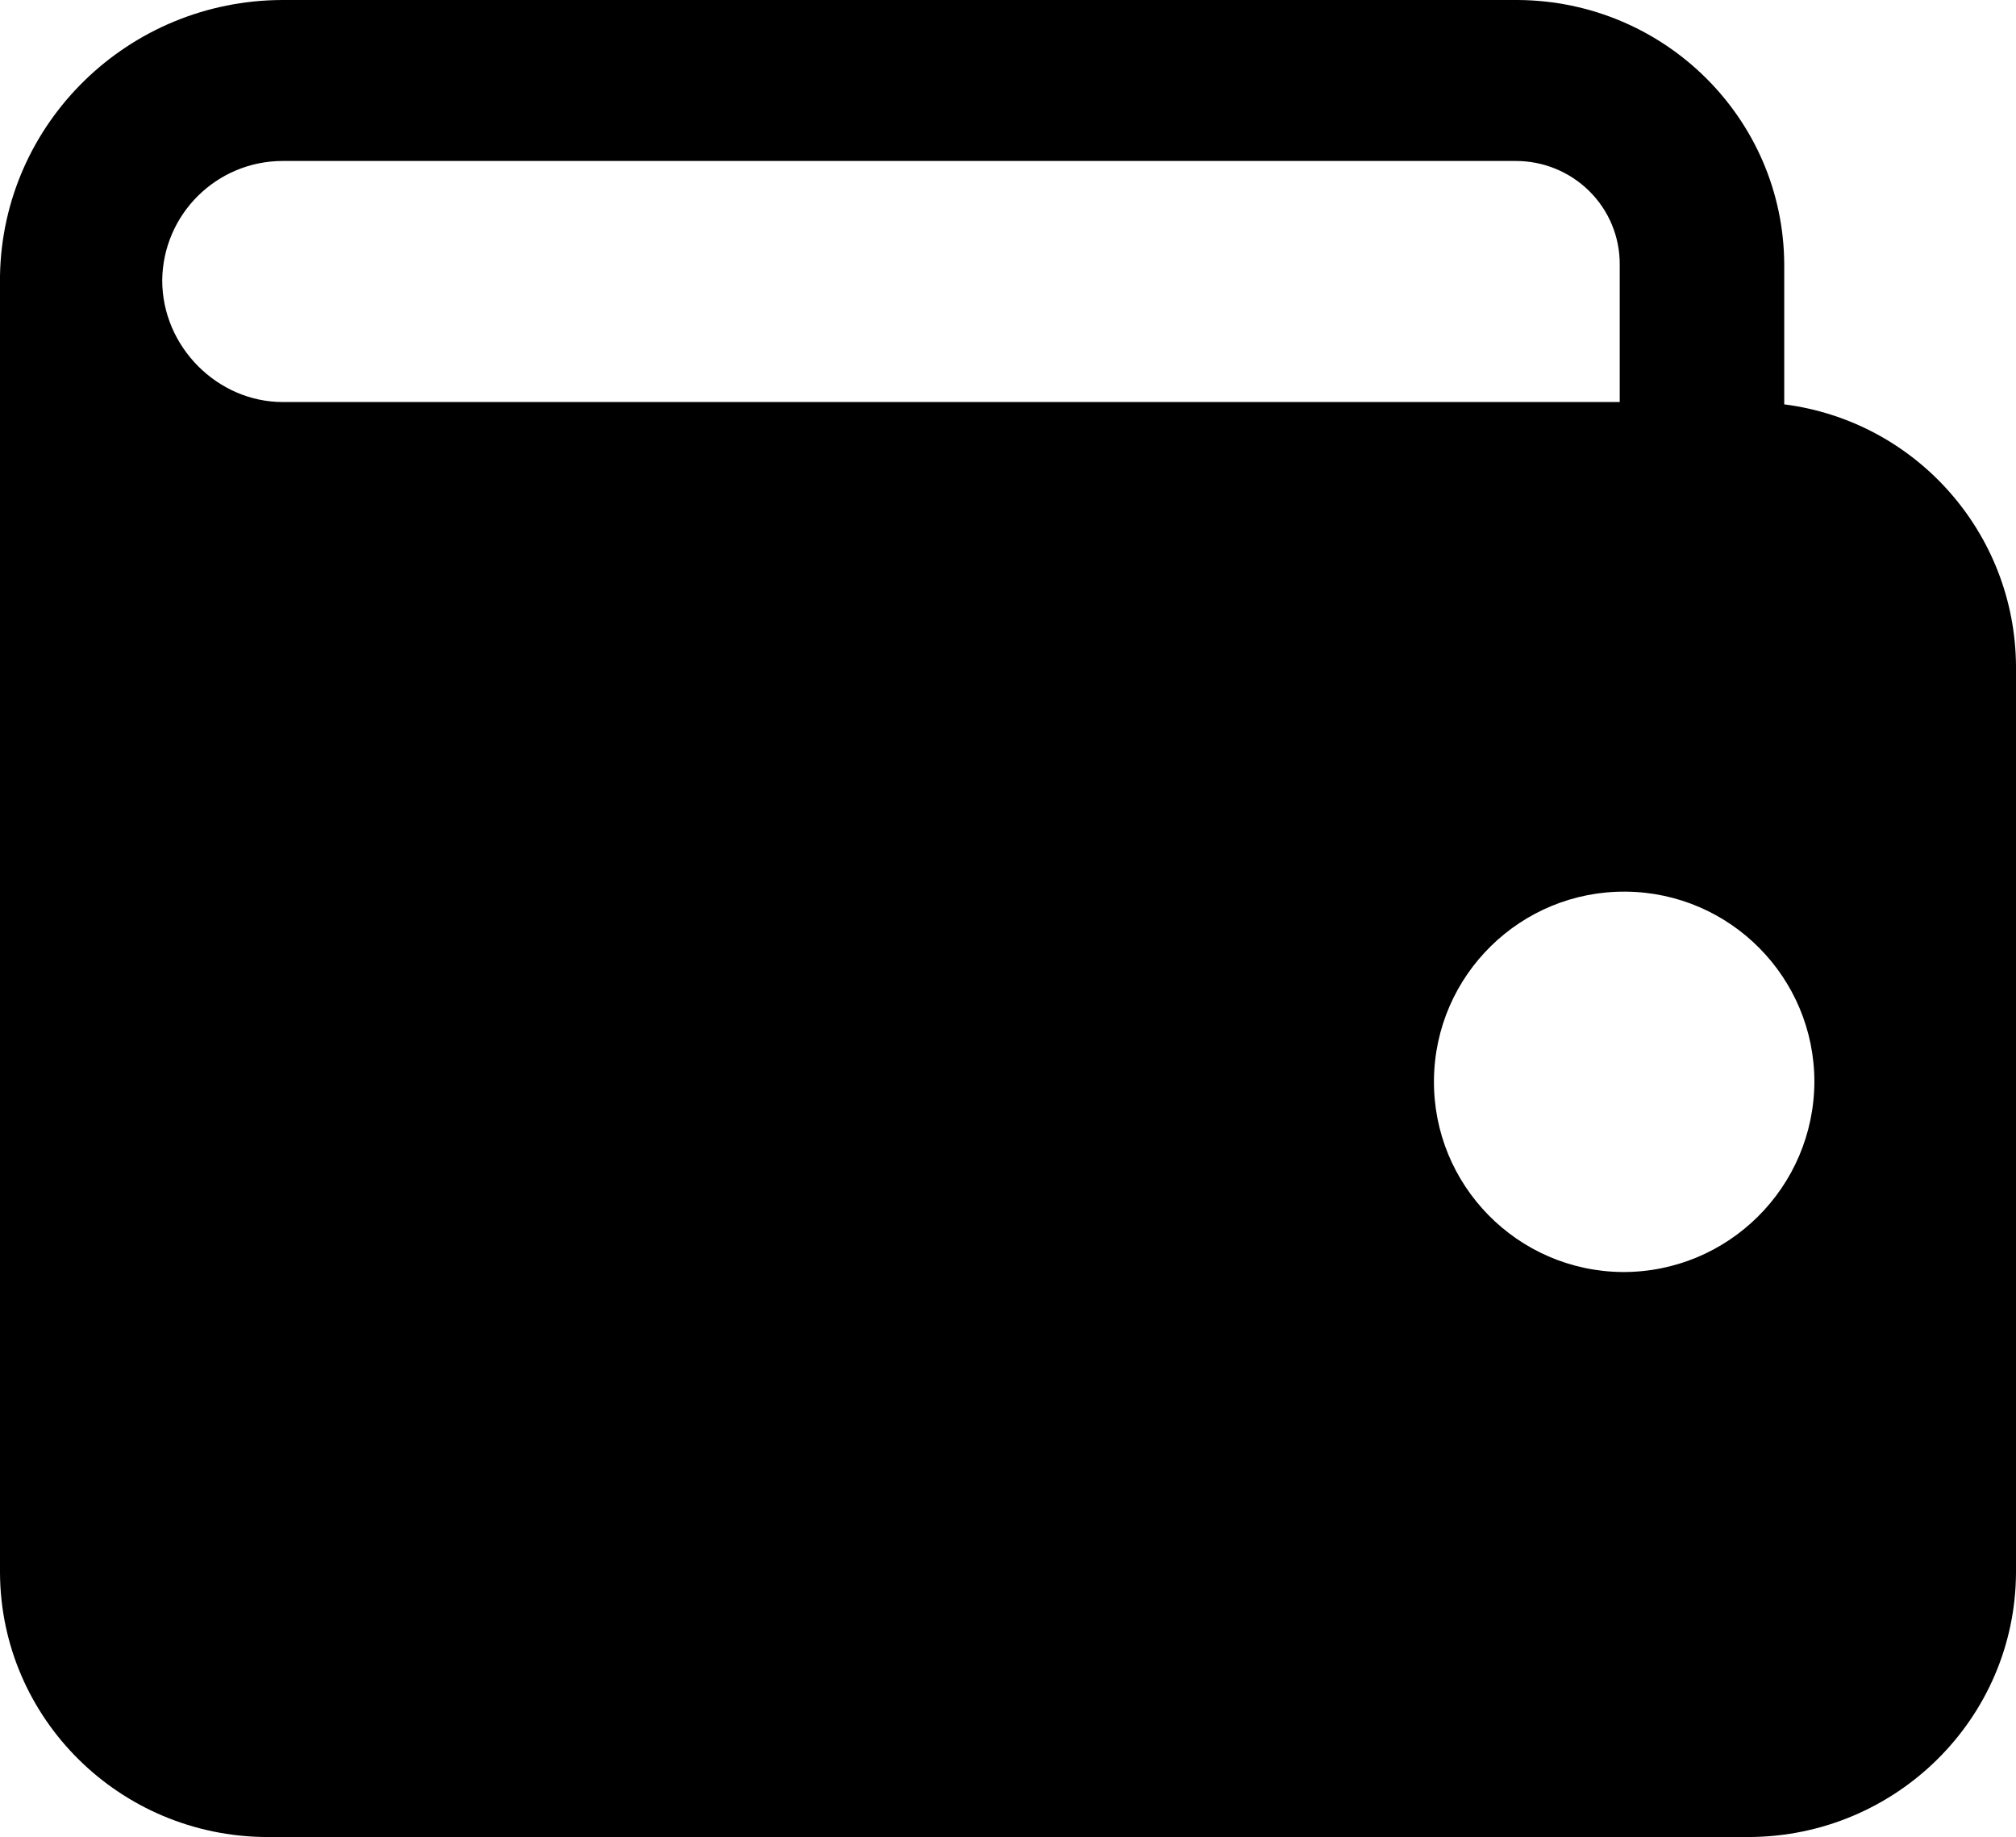 <?xml version="1.0" encoding="UTF-8"?>
<svg id="Capa_1" data-name="Capa 1" xmlns="http://www.w3.org/2000/svg" viewBox="0 0 433.96 395.43">
  <defs>
    <style>
      .cls-1 {
        stroke-width: 0px;
      }
    </style>
  </defs>
  <path id="Trazado_55544" data-name="Trazado 55544" class="cls-1" d="m384.07,87.04v-30.2c-.18-31.31-25.75-56.65-57.35-56.84H60.85C27.63.05.57,26.45,0,59.36v279.24c.18,31.32,25.76,56.66,57.37,56.83h319.22c31.6-.18,57.18-25.52,57.37-56.83v-195.22c-.19-28.62-21.5-52.7-49.89-56.34h0ZM34.92,60.35c.14-14.23,11.71-25.69,25.93-25.7h265.36c5.95-.03,11.67,2.3,15.9,6.49,4.21,4.16,6.57,9.84,6.55,15.75v29.65H60.85c-13.97,0-25.93-11.85-25.93-26.19Zm314.31,213.46c-22.61-.21-40.77-18.71-40.56-41.32s18.71-40.77,41.32-40.56c22.46.21,40.57,18.48,40.57,40.94-.1,22.72-18.6,41.05-41.32,40.94h0Z"/>
</svg>
